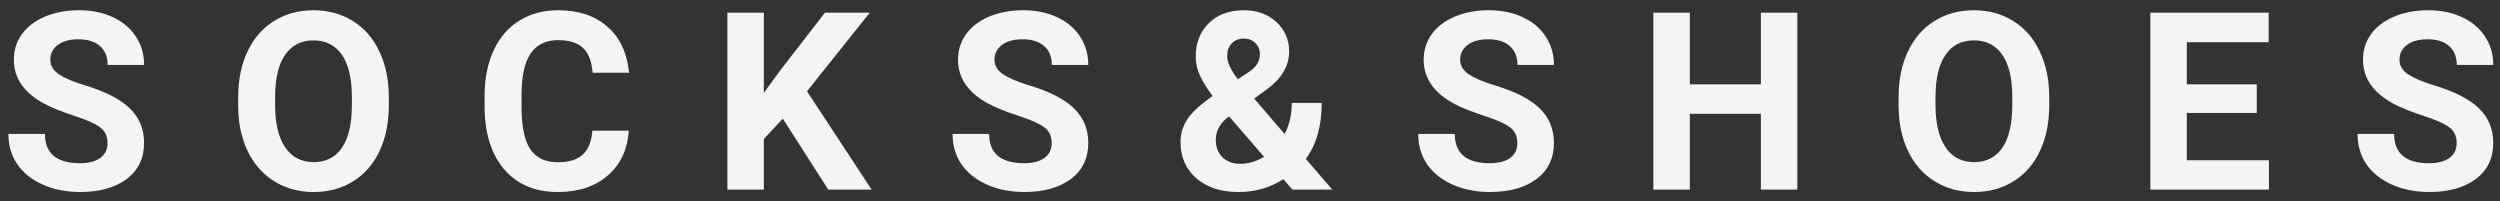  <svg width="100%" height="100%" viewBox="0 0 211 17">
  <rect x="0" y="0" width="211" height="17" fill="#333333" stroke="none"/>
  <path d="M9.075 12.083C9.075 11.502 8.87 11.058 8.459 10.75C8.049 10.435 7.311 10.107 6.245 9.766C5.178 9.417 4.334 9.075 3.712 8.74C2.017 7.824 1.169 6.59 1.169 5.039C1.169 4.232 1.395 3.514 1.846 2.885C2.304 2.25 2.957 1.754 3.804 1.398C4.659 1.043 5.616 0.865 6.675 0.865C7.742 0.865 8.692 1.06 9.526 1.45C10.36 1.833 11.006 2.376 11.464 3.08C11.929 3.784 12.161 4.584 12.161 5.479H9.085C9.085 4.796 8.87 4.266 8.439 3.89C8.008 3.507 7.403 3.316 6.624 3.316C5.872 3.316 5.288 3.477 4.871 3.798C4.454 4.112 4.245 4.529 4.245 5.049C4.245 5.534 4.488 5.941 4.973 6.269C5.465 6.597 6.187 6.905 7.137 7.192C8.887 7.718 10.162 8.371 10.961 9.15C11.761 9.93 12.161 10.9 12.161 12.062C12.161 13.354 11.672 14.37 10.695 15.108C9.717 15.839 8.401 16.205 6.747 16.205C5.599 16.205 4.553 15.997 3.609 15.58C2.666 15.156 1.945 14.578 1.446 13.847C0.954 13.115 0.708 12.268 0.708 11.304H3.794C3.794 12.951 4.778 13.775 6.747 13.775C7.479 13.775 8.049 13.628 8.459 13.334C8.87 13.033 9.075 12.616 9.075 12.083ZM32.817 8.874C32.817 10.343 32.557 11.632 32.037 12.739C31.518 13.847 30.773 14.701 29.802 15.303C28.838 15.904 27.731 16.205 26.48 16.205C25.242 16.205 24.138 15.908 23.168 15.313C22.197 14.718 21.445 13.871 20.912 12.77C20.379 11.663 20.109 10.391 20.102 8.956V8.217C20.102 6.748 20.365 5.456 20.891 4.341C21.424 3.22 22.173 2.362 23.137 1.768C24.108 1.166 25.215 0.865 26.459 0.865C27.703 0.865 28.807 1.166 29.771 1.768C30.742 2.362 31.49 3.22 32.017 4.341C32.55 5.456 32.817 6.744 32.817 8.207V8.874ZM29.699 8.197C29.699 6.631 29.419 5.442 28.859 4.628C28.298 3.815 27.498 3.408 26.459 3.408C25.427 3.408 24.631 3.812 24.07 4.618C23.509 5.418 23.226 6.594 23.219 8.146V8.874C23.219 10.398 23.499 11.581 24.06 12.421C24.62 13.262 25.427 13.683 26.48 13.683C27.512 13.683 28.305 13.279 28.859 12.473C29.412 11.659 29.693 10.477 29.699 8.925V8.197ZM53.072 11.027C52.956 12.633 52.361 13.898 51.288 14.821C50.222 15.744 48.813 16.205 47.063 16.205C45.149 16.205 43.642 15.562 42.541 14.277C41.448 12.985 40.901 11.215 40.901 8.966V8.053C40.901 6.618 41.154 5.353 41.66 4.259C42.165 3.166 42.887 2.328 43.823 1.747C44.767 1.159 45.86 0.865 47.104 0.865C48.827 0.865 50.215 1.327 51.267 2.25C52.32 3.172 52.929 4.468 53.093 6.136H50.017C49.941 5.172 49.671 4.475 49.206 4.044C48.748 3.606 48.048 3.388 47.104 3.388C46.079 3.388 45.31 3.757 44.797 4.495C44.291 5.227 44.032 6.365 44.018 7.91V9.038C44.018 10.651 44.261 11.83 44.746 12.575C45.238 13.32 46.011 13.693 47.063 13.693C48.014 13.693 48.721 13.477 49.186 13.047C49.658 12.609 49.928 11.936 49.996 11.027H53.072ZM66.068 10.012L64.468 11.734V16H61.392V1.07H64.468V7.838L65.822 5.982L69.626 1.07H73.41L68.109 7.705L73.564 16H69.903L66.068 10.012ZM88.764 12.083C88.764 11.502 88.559 11.058 88.149 10.75C87.739 10.435 87 10.107 85.934 9.766C84.868 9.417 84.023 9.075 83.401 8.74C81.706 7.824 80.858 6.59 80.858 5.039C80.858 4.232 81.084 3.514 81.535 2.885C81.993 2.25 82.646 1.754 83.493 1.398C84.348 1.043 85.305 0.865 86.365 0.865C87.431 0.865 88.381 1.06 89.215 1.45C90.049 1.833 90.695 2.376 91.153 3.08C91.618 3.784 91.85 4.584 91.85 5.479H88.774C88.774 4.796 88.559 4.266 88.128 3.89C87.698 3.507 87.093 3.316 86.313 3.316C85.561 3.316 84.977 3.477 84.56 3.798C84.143 4.112 83.934 4.529 83.934 5.049C83.934 5.534 84.177 5.941 84.662 6.269C85.155 6.597 85.876 6.905 86.826 7.192C88.576 7.718 89.851 8.371 90.651 9.15C91.451 9.93 91.85 10.9 91.85 12.062C91.85 13.354 91.362 14.37 90.384 15.108C89.406 15.839 88.091 16.205 86.436 16.205C85.288 16.205 84.242 15.997 83.299 15.58C82.355 15.156 81.634 14.578 81.135 13.847C80.643 13.115 80.397 12.268 80.397 11.304H83.483C83.483 12.951 84.468 13.775 86.436 13.775C87.168 13.775 87.739 13.628 88.149 13.334C88.559 13.033 88.764 12.616 88.764 12.083ZM99.637 11.98C99.637 11.29 99.829 10.651 100.211 10.063C100.601 9.475 101.312 8.822 102.344 8.104C101.9 7.51 101.551 6.953 101.298 6.433C101.045 5.907 100.919 5.36 100.919 4.792C100.919 3.63 101.285 2.687 102.016 1.962C102.754 1.231 103.746 0.865 104.99 0.865C106.104 0.865 107.017 1.197 107.728 1.86C108.445 2.523 108.804 3.35 108.804 4.341C108.804 5.531 108.203 6.58 107 7.489L105.851 8.32L108.425 11.314C108.828 10.521 109.03 9.646 109.03 8.689H111.552C111.552 10.63 111.104 12.203 110.209 13.406L112.444 16H109.081L108.312 15.118C107.211 15.843 105.947 16.205 104.518 16.205C103.042 16.205 101.859 15.819 100.97 15.046C100.082 14.267 99.637 13.245 99.637 11.98ZM104.662 13.826C105.373 13.826 106.046 13.628 106.682 13.231L103.739 9.827L103.523 9.981C102.915 10.501 102.611 11.112 102.611 11.816C102.611 12.411 102.799 12.896 103.175 13.273C103.558 13.642 104.053 13.826 104.662 13.826ZM103.575 4.751C103.575 5.264 103.875 5.91 104.477 6.689L105.267 6.167C105.67 5.907 105.947 5.654 106.097 5.408C106.254 5.162 106.333 4.868 106.333 4.526C106.333 4.184 106.207 3.887 105.954 3.634C105.701 3.381 105.376 3.254 104.979 3.254C104.556 3.254 104.214 3.391 103.954 3.665C103.701 3.938 103.575 4.3 103.575 4.751ZM128.065 12.083C128.065 11.502 127.86 11.058 127.45 10.75C127.04 10.435 126.301 10.107 125.235 9.766C124.169 9.417 123.324 9.075 122.702 8.74C121.007 7.824 120.159 6.59 120.159 5.039C120.159 4.232 120.385 3.514 120.836 2.885C121.294 2.25 121.947 1.754 122.795 1.398C123.649 1.043 124.606 0.865 125.666 0.865C126.732 0.865 127.682 1.06 128.516 1.45C129.35 1.833 129.996 2.376 130.454 3.08C130.919 3.784 131.152 4.584 131.152 5.479H128.075C128.075 4.796 127.86 4.266 127.429 3.89C126.999 3.507 126.394 3.316 125.614 3.316C124.863 3.316 124.278 3.477 123.861 3.798C123.444 4.112 123.236 4.529 123.236 5.049C123.236 5.534 123.478 5.941 123.964 6.269C124.456 6.597 125.177 6.905 126.127 7.192C127.877 7.718 129.152 8.371 129.952 9.15C130.752 9.93 131.152 10.9 131.152 12.062C131.152 13.354 130.663 14.37 129.685 15.108C128.708 15.839 127.392 16.205 125.738 16.205C124.589 16.205 123.543 15.997 122.6 15.58C121.656 15.156 120.935 14.578 120.436 13.847C119.944 13.115 119.698 12.268 119.698 11.304H122.784C122.784 12.951 123.769 13.775 125.738 13.775C126.469 13.775 127.04 13.628 127.45 13.334C127.86 13.033 128.065 12.616 128.065 12.083ZM151.694 16H148.618V9.602H142.62V16H139.543V1.07H142.62V7.12H148.618V1.07H151.694V16ZM172.955 8.874C172.955 10.343 172.695 11.632 172.175 12.739C171.656 13.847 170.911 14.701 169.94 15.303C168.976 15.904 167.869 16.205 166.618 16.205C165.38 16.205 164.276 15.908 163.306 15.313C162.335 14.718 161.583 13.871 161.05 12.77C160.517 11.663 160.247 10.391 160.24 8.956V8.217C160.24 6.748 160.503 5.456 161.029 4.341C161.563 3.22 162.311 2.362 163.275 1.768C164.246 1.166 165.353 0.865 166.597 0.865C167.841 0.865 168.945 1.166 169.909 1.768C170.88 2.362 171.629 3.22 172.155 4.341C172.688 5.456 172.955 6.744 172.955 8.207V8.874ZM169.837 8.197C169.837 6.631 169.557 5.442 168.997 4.628C168.436 3.815 167.636 3.408 166.597 3.408C165.565 3.408 164.769 3.812 164.208 4.618C163.648 5.418 163.364 6.594 163.357 8.146V8.874C163.357 10.398 163.637 11.581 164.198 12.421C164.758 13.262 165.565 13.683 166.618 13.683C167.65 13.683 168.443 13.279 168.997 12.473C169.55 11.659 169.831 10.477 169.837 8.925V8.197ZM190.472 9.53H184.566V13.529H191.498V16H181.49V1.07H191.477V3.562H184.566V7.12H190.472V9.53ZM207.344 12.083C207.344 11.502 207.139 11.058 206.729 10.75C206.319 10.435 205.581 10.107 204.514 9.766C203.448 9.417 202.604 9.075 201.981 8.74C200.286 7.824 199.438 6.59 199.438 5.039C199.438 4.232 199.664 3.514 200.115 2.885C200.573 2.25 201.226 1.754 202.074 1.398C202.928 1.043 203.885 0.865 204.945 0.865C206.011 0.865 206.961 1.06 207.795 1.45C208.629 1.833 209.275 2.376 209.733 3.08C210.198 3.784 210.431 4.584 210.431 5.479H207.354C207.354 4.796 207.139 4.266 206.708 3.89C206.278 3.507 205.673 3.316 204.894 3.316C204.142 3.316 203.557 3.477 203.14 3.798C202.723 4.112 202.515 4.529 202.515 5.049C202.515 5.534 202.757 5.941 203.243 6.269C203.735 6.597 204.456 6.905 205.406 7.192C207.156 7.718 208.431 8.371 209.231 9.15C210.031 9.93 210.431 10.9 210.431 12.062C210.431 13.354 209.942 14.37 208.964 15.108C207.987 15.839 206.671 16.205 205.017 16.205C203.868 16.205 202.822 15.997 201.879 15.58C200.936 15.156 200.214 14.578 199.715 13.847C199.223 13.115 198.977 12.268 198.977 11.304H202.063C202.063 12.951 203.048 13.775 205.017 13.775C205.748 13.775 206.319 13.628 206.729 13.334C207.139 13.033 207.344 12.616 207.344 12.083Z" fill="#F4F4F4"/>
</svg>
